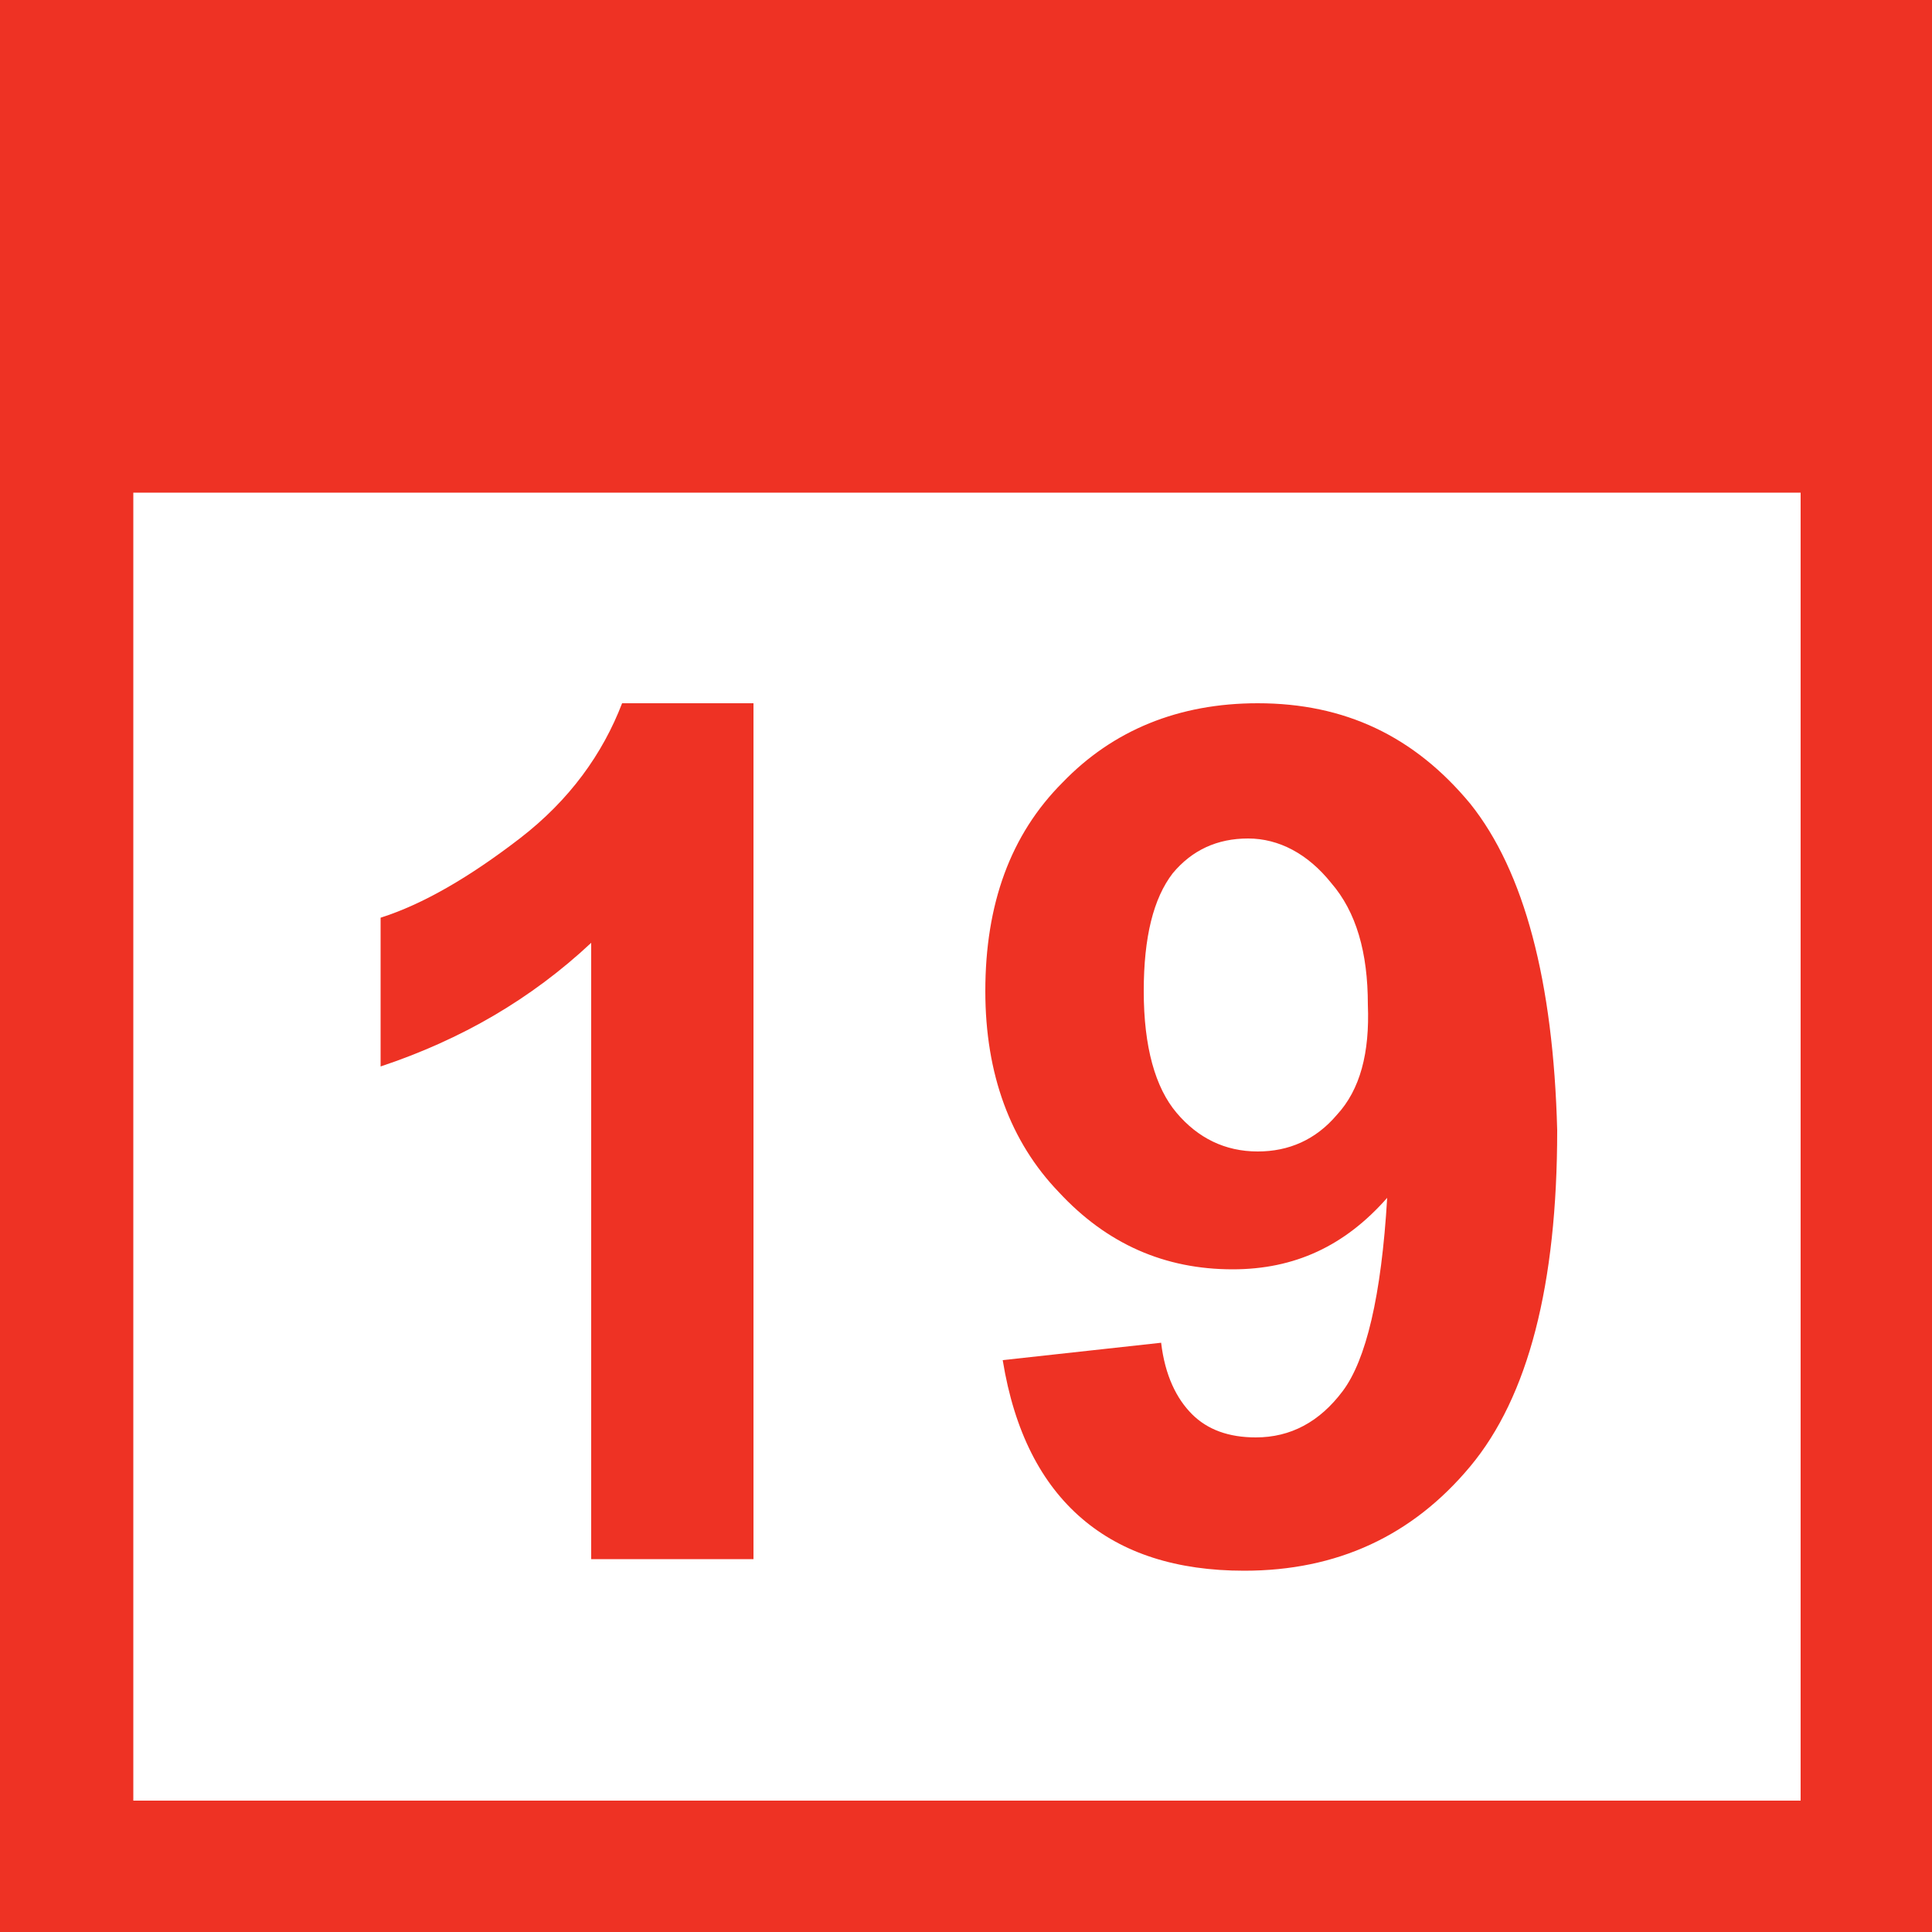 <?xml version="1.0" encoding="utf-8"?>
<!-- Generator: Adobe Illustrator 19.1.0, SVG Export Plug-In . SVG Version: 6.00 Build 0)  -->
<svg version="1.1" id="Layer_1" xmlns="http://www.w3.org/2000/svg" xmlns:xlink="http://www.w3.org/1999/xlink" x="0px" y="0px"
	 viewBox="-20 20.7 100 100" style="enable-background:new -20 20.7 100 100;" xml:space="preserve">
<style type="text/css">
	.st0{fill:#EE3224;}
</style>
<path class="st0" d="M-20,20.7v100H80v-100H-20z M73.2,113.9h-86.3V46.2h86.3V113.9z"/>
<g>
	<path class="st0" d="M19,101.4h-8.4V69.5c-3.1,2.9-6.7,5-10.9,6.4v-7.7c2.2-0.7,4.6-2.1,7.2-4.1c2.6-2,4.3-4.4,5.3-7H19V101.4z"/>
</g>
<path class="st0" d="M56.1,62.3c-2.9-3.5-6.5-5.2-11-5.2c-4.1,0-7.5,1.4-10.1,4.1c-2.7,2.7-4,6.3-4,10.8c0,4.3,1.3,7.8,3.8,10.4
	c2.5,2.7,5.5,4,9,4c3.2,0,5.8-1.2,8-3.7c-0.3,5.1-1.1,8.4-2.3,10s-2.7,2.4-4.5,2.4c-1.4,0-2.5-0.4-3.3-1.2c-0.8-0.8-1.4-2-1.6-3.7
	l-8.2,0.9c0.6,3.7,2,6.4,4.1,8.2c2.1,1.8,4.9,2.7,8.4,2.7c4.8,0,8.7-1.8,11.7-5.4c3-3.6,4.5-9.4,4.5-17.4
	C60.4,71.5,58.9,65.8,56.1,62.3z M49.2,78.4c-1.1,1.3-2.5,1.9-4.1,1.9c-1.7,0-3.1-0.7-4.2-2c-1.1-1.3-1.7-3.4-1.7-6.3
	c0-2.8,0.5-4.8,1.5-6.1c1-1.2,2.3-1.8,3.9-1.8c1.6,0,3.1,0.8,4.3,2.3c1.3,1.5,1.9,3.6,1.9,6.3C50.9,75.2,50.4,77.1,49.2,78.4z"/>
</svg>
